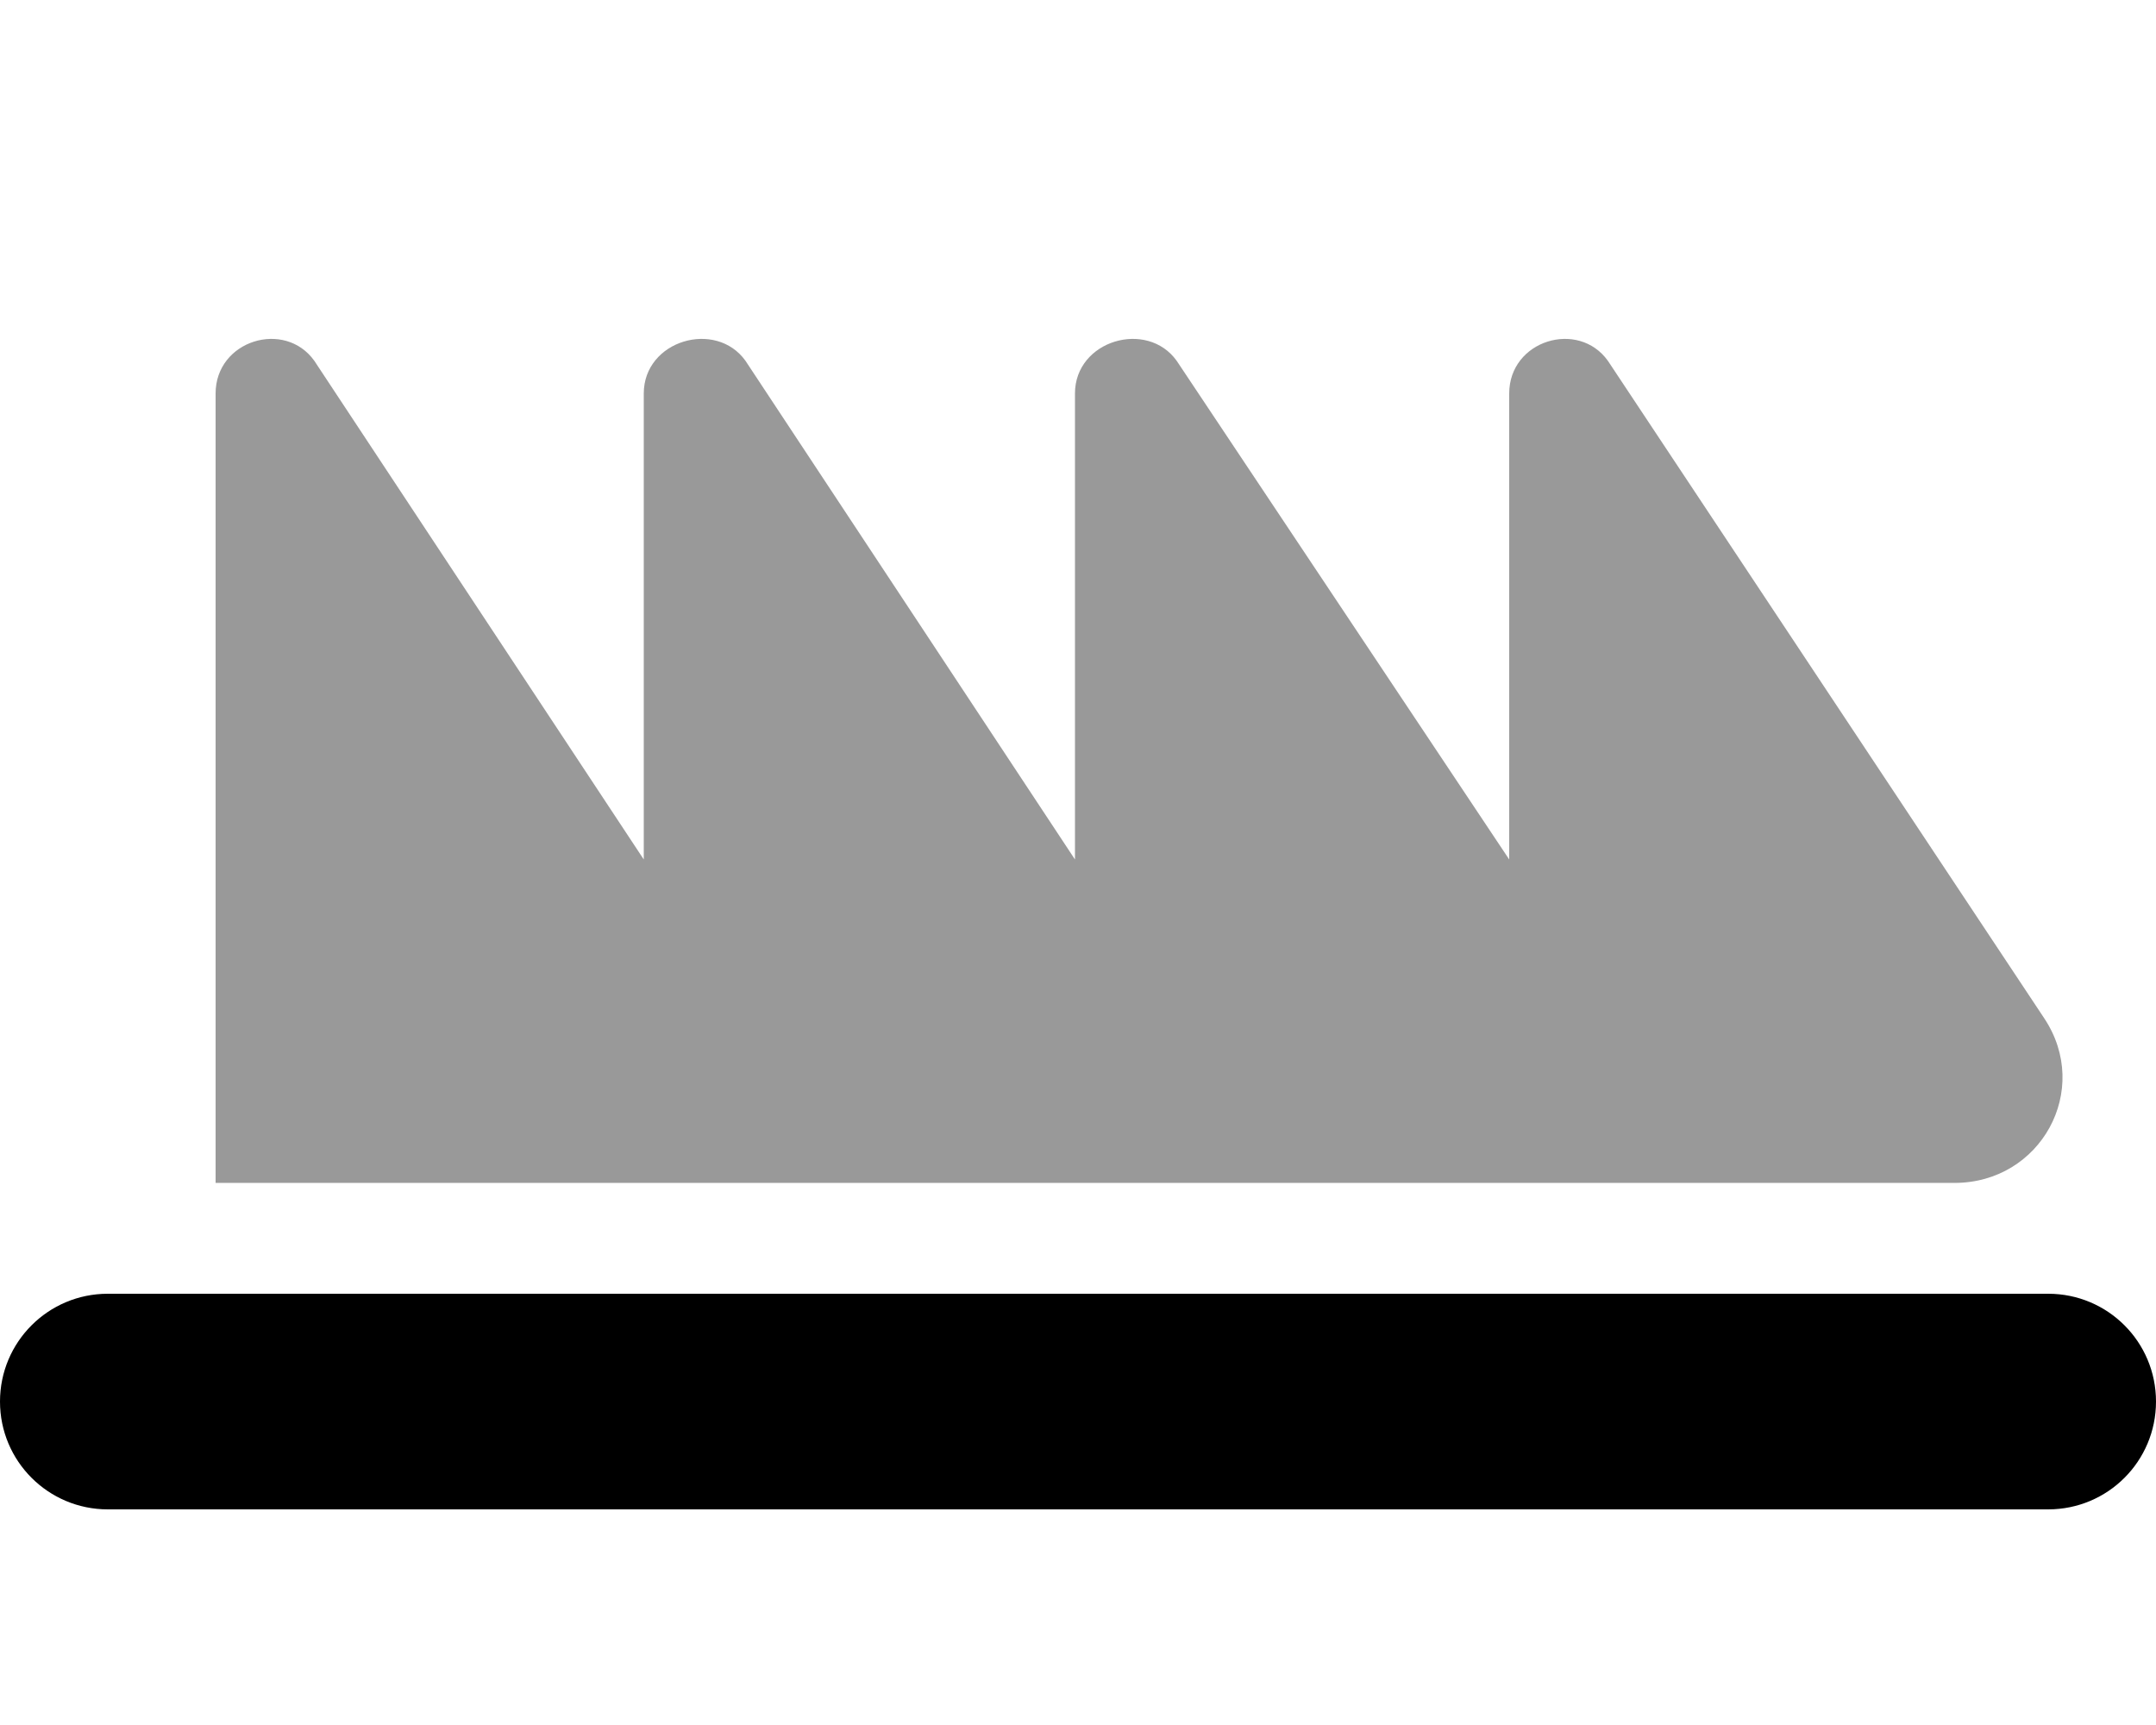 <svg fill="currentColor" xmlns="http://www.w3.org/2000/svg" viewBox="0 0 640 512"><!--! Font Awesome Pro 6.1.1 by @fontawesome - https://fontawesome.com License - https://fontawesome.com/license (Commercial License) Copyright 2022 Fonticons, Inc. --><defs><style>.fa-secondary{opacity:.4}</style></defs><path class="fa-primary" d="M0 416C0 398.3 14.33 384 32 384H608C625.7 384 640 398.3 640 416C640 433.7 625.7 448 608 448H32C14.33 448 0 433.7 0 416z"/><path class="fa-secondary" d="M191.1 255.1V116.8C191.1 101 212.5 94.79 221.3 107.1L319.1 255.1V116.8C319.1 101 340.5 94.79 349.3 107.1L448 255.1V116.8C448 101 468.5 94.79 477.3 107.1L606.8 302.2C621 323.5 605.8 351.1 580.2 351.1H64V116.8C64 101 84.53 94.79 93.31 107.1L191.1 255.1z"/></svg>